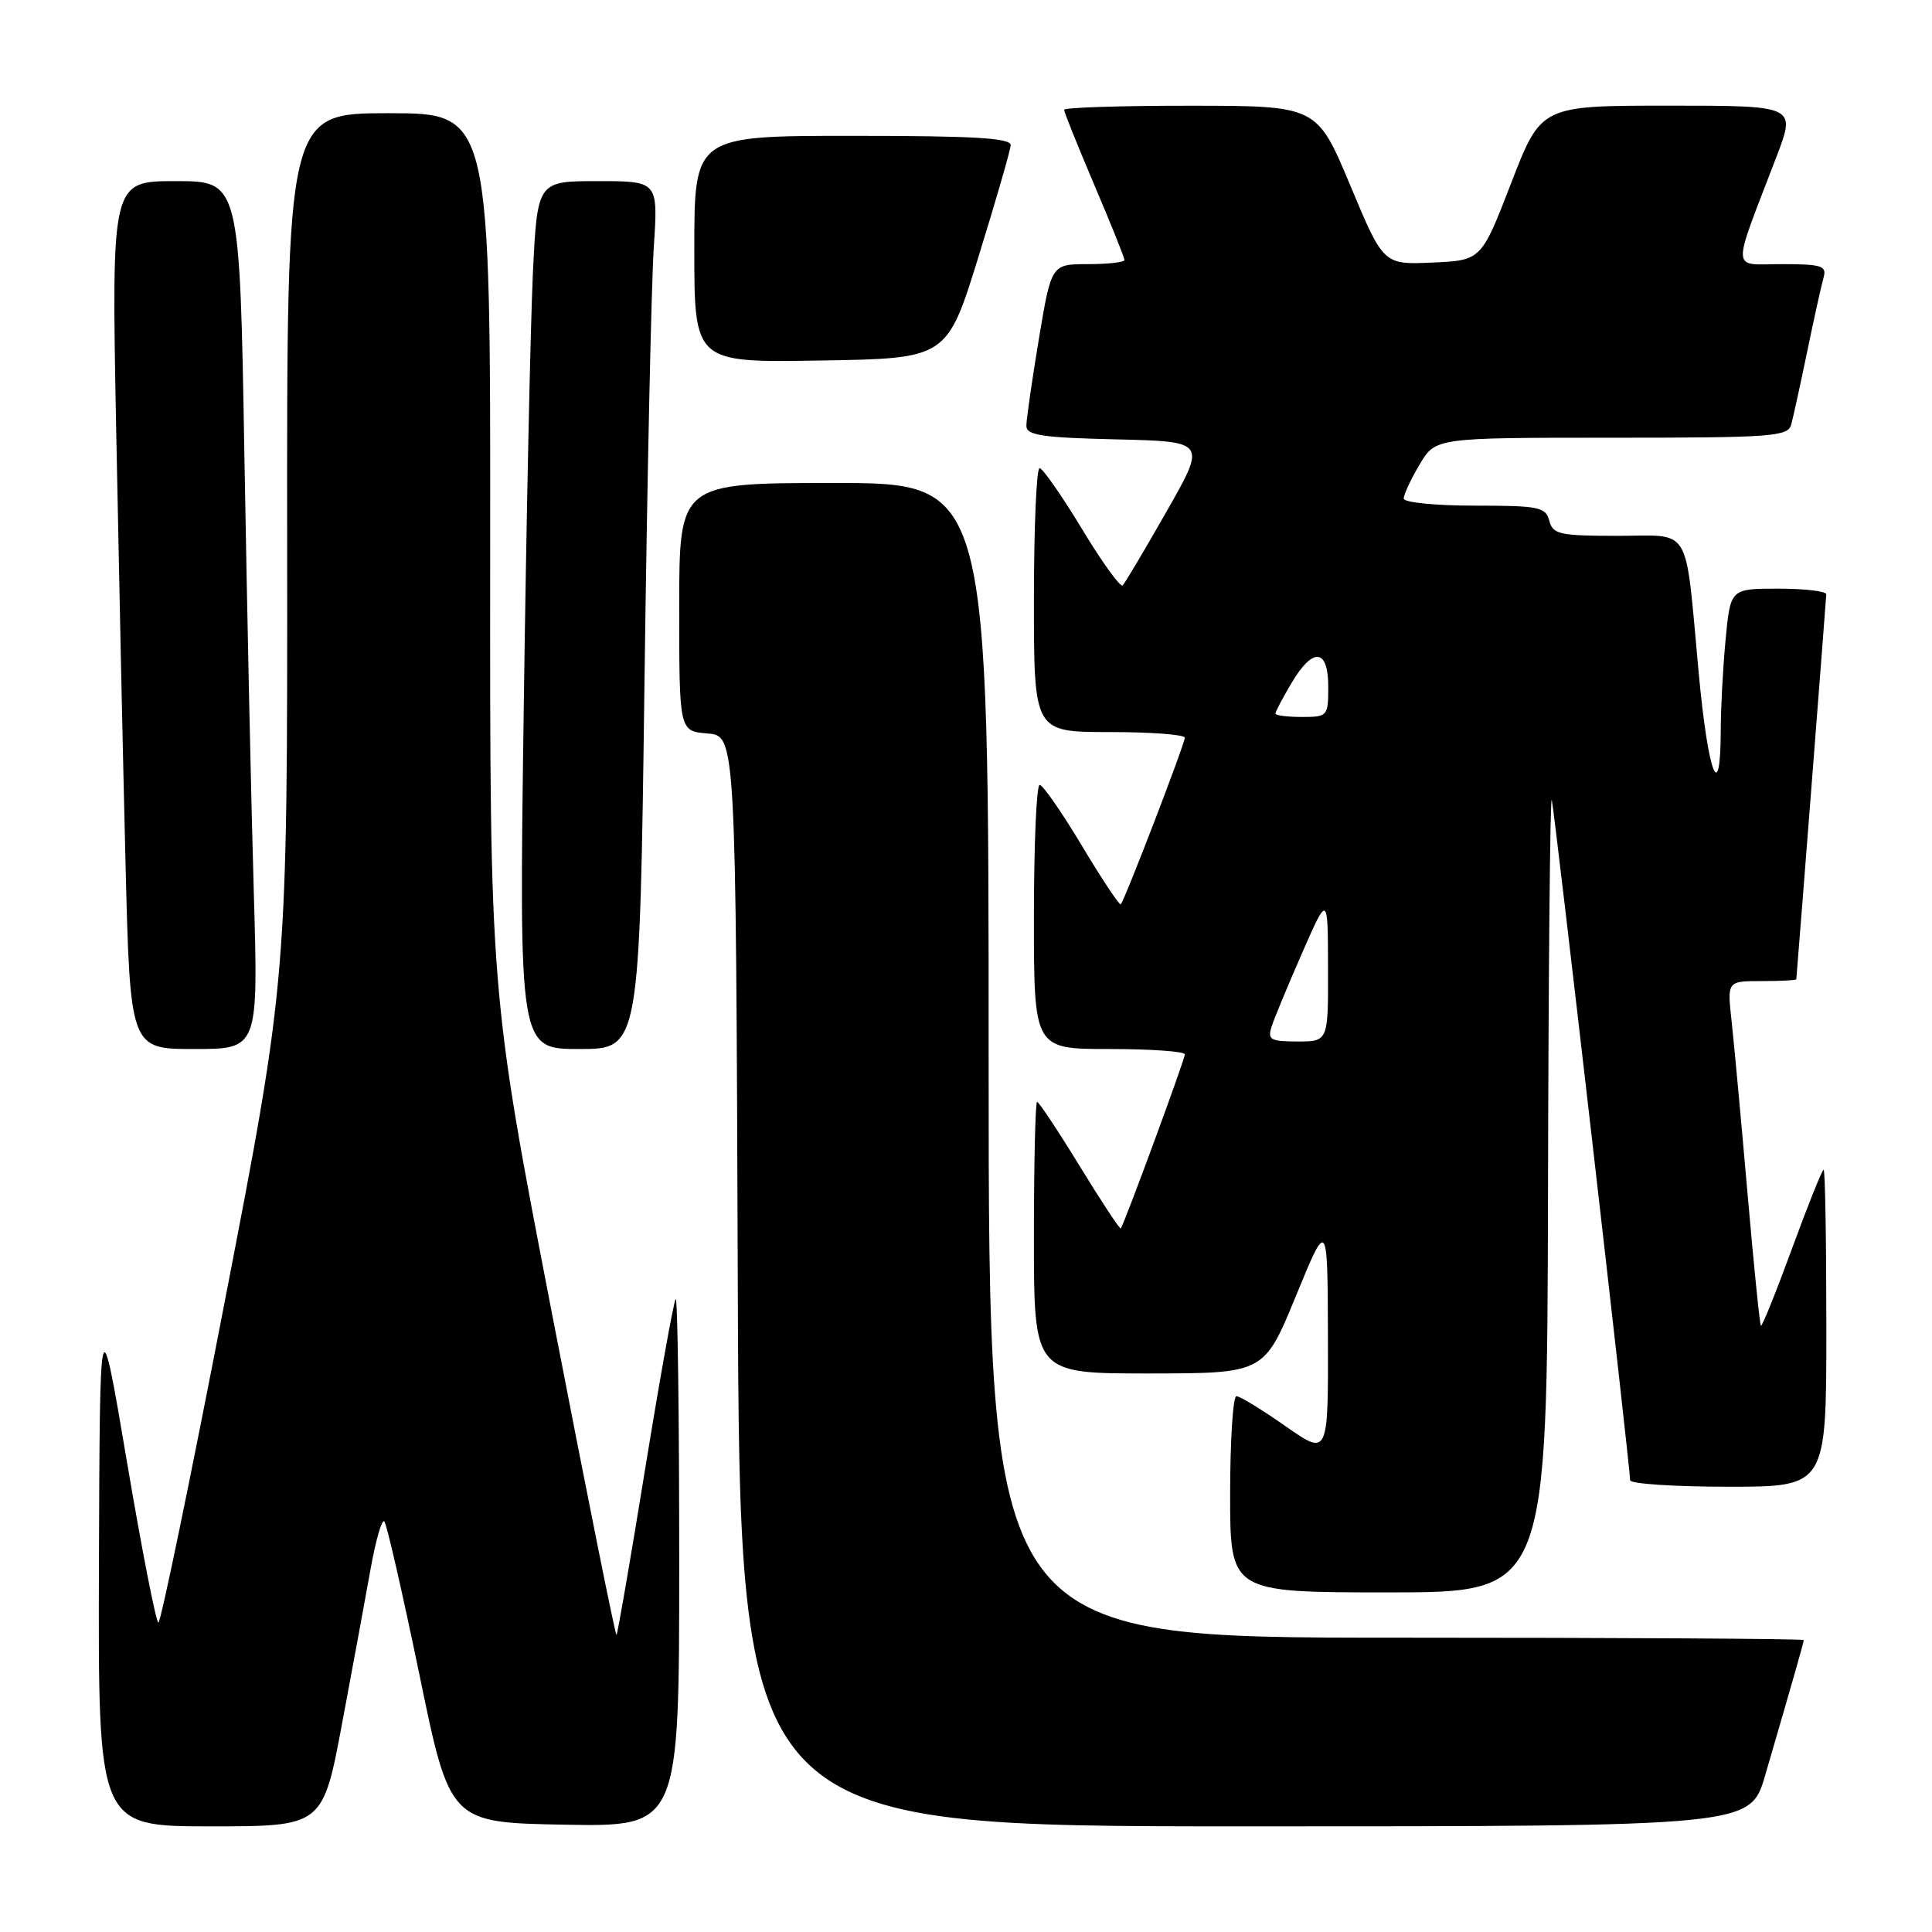 <?xml version="1.0" encoding="UTF-8" standalone="no"?>
<!DOCTYPE svg PUBLIC "-//W3C//DTD SVG 1.1//EN" "http://www.w3.org/Graphics/SVG/1.1/DTD/svg11.dtd" >
<svg xmlns="http://www.w3.org/2000/svg" xmlns:xlink="http://www.w3.org/1999/xlink" version="1.1" viewBox="0 0 256 256">
 <g >
 <path fill="currentColor"
d=" M 45.35 228.25 C 46.77 220.69 48.47 211.46 49.13 207.76 C 49.80 204.05 50.60 201.27 50.92 201.59 C 51.24 201.91 53.32 211.02 55.56 221.83 C 59.61 241.50 59.61 241.50 74.81 241.78 C 90.00 242.05 90.00 242.05 90.00 206.86 C 90.00 187.50 89.79 171.88 89.53 172.13 C 89.28 172.39 87.47 182.45 85.51 194.49 C 83.56 206.52 81.84 216.49 81.69 216.64 C 81.55 216.79 77.71 197.69 73.17 174.20 C 64.91 131.50 64.91 131.50 64.95 73.25 C 65.00 15.00 65.00 15.00 51.50 15.00 C 38.00 15.00 38.00 15.00 38.05 72.25 C 38.09 129.50 38.09 129.50 29.82 172.25 C 25.28 195.76 21.30 215.00 20.99 215.00 C 20.68 215.00 18.81 205.44 16.83 193.75 C 13.23 172.50 13.23 172.50 13.11 207.25 C 13.00 242.00 13.00 242.00 27.89 242.00 C 42.78 242.00 42.78 242.00 45.35 228.25 Z  M 233.89 235.25 C 237.84 221.71 239.00 217.63 239.00 217.32 C 239.00 217.14 214.70 217.00 185.00 217.00 C 131.00 217.00 131.00 217.00 131.00 140.50 C 131.00 64.00 131.00 64.00 110.50 64.00 C 90.00 64.00 90.00 64.00 90.00 80.44 C 90.00 96.88 90.00 96.88 93.75 97.19 C 97.50 97.50 97.50 97.50 97.76 169.75 C 98.01 242.00 98.01 242.00 164.96 242.00 C 231.92 242.00 231.92 242.00 233.89 235.25 Z  M 205.12 157.75 C 205.18 128.46 205.40 105.17 205.62 106.00 C 205.99 107.44 216.00 194.38 216.00 196.14 C 216.00 196.61 221.85 197.00 229.00 197.00 C 242.00 197.00 242.00 197.00 242.00 176.00 C 242.00 164.45 241.84 155.00 241.64 155.00 C 241.44 155.00 239.55 159.71 237.44 165.47 C 235.33 171.23 233.48 175.82 233.33 175.67 C 233.18 175.51 232.37 167.54 231.54 157.95 C 230.70 148.35 229.76 138.14 229.44 135.25 C 228.86 130.00 228.86 130.00 233.43 130.00 C 235.94 130.00 238.01 129.89 238.02 129.75 C 238.37 125.68 241.98 79.27 241.99 78.75 C 241.99 78.34 239.14 78.00 235.64 78.00 C 229.29 78.00 229.29 78.00 228.65 84.75 C 228.30 88.46 228.01 93.84 228.01 96.69 C 227.99 106.91 226.34 102.65 225.09 89.20 C 223.23 69.20 224.30 71.00 214.30 71.00 C 206.65 71.00 205.76 70.80 205.29 69.00 C 204.81 67.18 203.93 67.00 195.38 67.00 C 190.17 67.00 186.00 66.58 186.00 66.06 C 186.00 65.54 186.94 63.51 188.10 61.56 C 190.20 58.00 190.20 58.00 213.53 58.00 C 234.90 58.00 236.91 57.85 237.35 56.25 C 237.61 55.29 238.57 50.90 239.48 46.50 C 240.39 42.10 241.36 37.71 241.64 36.75 C 242.07 35.22 241.37 35.00 236.11 35.00 C 229.30 35.00 229.37 36.50 235.40 20.75 C 237.98 14.00 237.98 14.00 221.09 14.00 C 204.20 14.00 204.20 14.00 200.24 24.25 C 196.28 34.50 196.28 34.50 189.80 34.79 C 183.31 35.08 183.31 35.08 178.91 24.55 C 174.50 14.02 174.50 14.02 157.75 14.01 C 148.54 14.00 141.00 14.25 141.00 14.55 C 141.00 14.85 142.80 19.33 145.00 24.50 C 147.20 29.67 149.00 34.15 149.00 34.45 C 149.00 34.75 146.82 35.00 144.15 35.00 C 139.31 35.00 139.31 35.00 137.65 44.95 C 136.74 50.43 136.00 55.59 136.00 56.42 C 136.00 57.68 138.07 57.99 147.93 58.22 C 159.86 58.50 159.86 58.50 154.58 67.77 C 151.68 72.86 149.06 77.27 148.76 77.57 C 148.46 77.87 146.03 74.50 143.36 70.08 C 140.69 65.67 138.16 62.04 137.75 62.03 C 137.34 62.01 137.00 69.88 137.00 79.50 C 137.00 97.00 137.00 97.00 147.00 97.00 C 152.50 97.00 157.00 97.34 156.99 97.75 C 156.99 98.58 149.02 119.31 148.51 119.82 C 148.34 120.00 146.02 116.51 143.36 112.07 C 140.70 107.63 138.18 104.00 137.76 104.00 C 137.34 104.00 137.00 111.88 137.00 121.50 C 137.00 139.00 137.00 139.00 147.00 139.00 C 152.50 139.00 157.00 139.32 157.00 139.71 C 157.00 140.37 148.97 162.19 148.51 162.77 C 148.39 162.92 145.94 159.21 143.07 154.52 C 140.20 149.83 137.65 146.00 137.42 146.00 C 137.19 146.00 137.00 154.10 137.00 164.00 C 137.00 182.00 137.00 182.00 152.25 181.99 C 167.50 181.98 167.50 181.98 171.71 171.74 C 175.91 161.50 175.91 161.50 175.96 177.22 C 176.00 192.94 176.00 192.94 170.33 188.97 C 167.22 186.79 164.29 185.00 163.83 185.00 C 163.38 185.00 163.00 190.85 163.00 198.00 C 163.00 211.00 163.00 211.00 184.00 211.00 C 205.00 211.00 205.00 211.00 205.12 157.75 Z  M 33.63 118.25 C 33.29 106.84 32.74 80.96 32.39 60.75 C 31.77 24.00 31.77 24.00 23.27 24.00 C 14.77 24.00 14.77 24.00 15.39 56.75 C 15.74 74.76 16.29 100.64 16.63 114.25 C 17.24 139.00 17.24 139.00 25.73 139.00 C 34.23 139.00 34.23 139.00 33.63 118.25 Z  M 85.40 90.25 C 85.75 63.44 86.31 37.56 86.63 32.75 C 87.21 24.00 87.21 24.00 79.21 24.00 C 71.20 24.00 71.20 24.00 70.61 36.25 C 70.29 42.99 69.74 68.86 69.40 93.75 C 68.77 139.00 68.77 139.00 76.77 139.00 C 84.76 139.00 84.76 139.00 85.40 90.25 Z  M 129.66 34.00 C 131.96 26.57 133.88 19.94 133.92 19.25 C 133.98 18.29 129.18 18.00 113.00 18.00 C 92.00 18.00 92.00 18.00 92.00 33.02 C 92.00 48.05 92.00 48.05 108.74 47.77 C 125.48 47.50 125.48 47.50 129.66 34.00 Z  M 168.49 136.04 C 168.83 134.97 170.65 130.58 172.53 126.29 C 175.95 118.50 175.95 118.50 175.97 128.25 C 176.00 138.00 176.00 138.00 171.93 138.00 C 168.35 138.00 167.94 137.77 168.49 136.04 Z  M 169.00 94.56 C 169.00 94.31 169.94 92.51 171.10 90.56 C 173.96 85.71 176.00 85.89 176.00 91.00 C 176.00 94.90 175.92 95.00 172.50 95.00 C 170.57 95.00 169.00 94.80 169.00 94.56 Z "/>
</g>
</svg>
